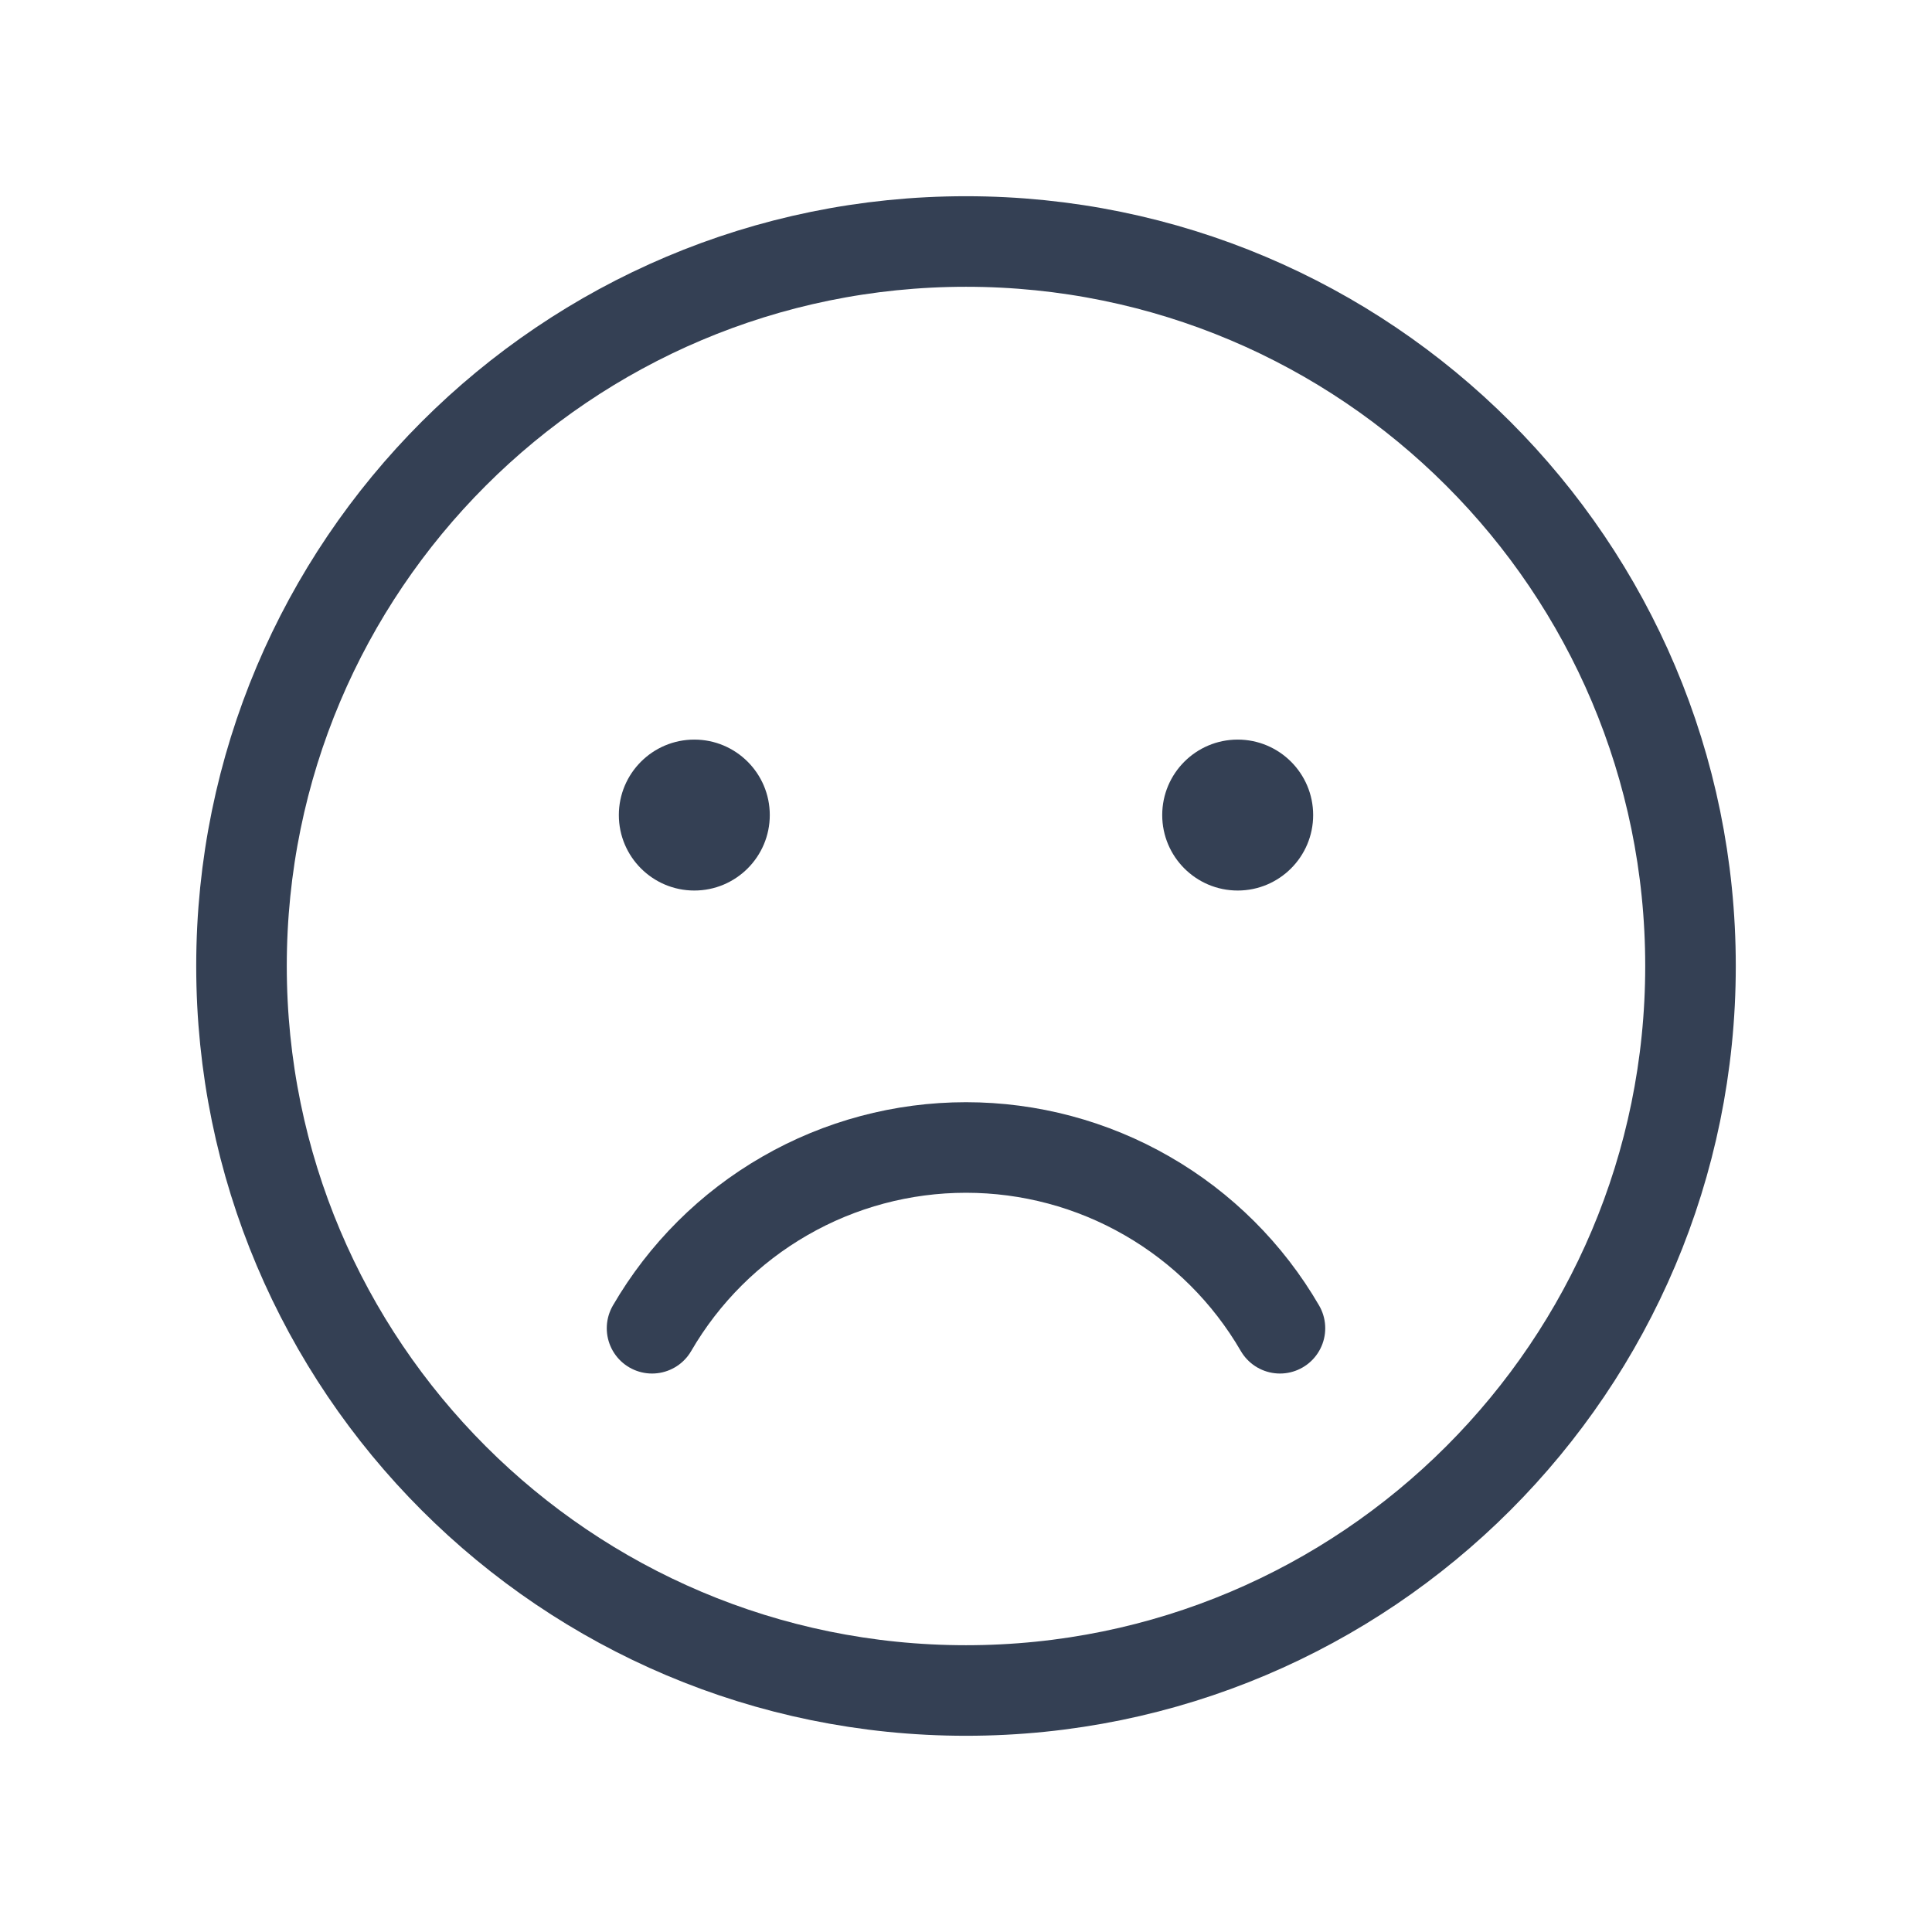 <svg width="32" height="32" viewBox="0 0 32 32" fill="none" xmlns="http://www.w3.org/2000/svg">
<path d="M16 28C22.627 28 28 22.627 28 16C28 9.373 22.627 4 16 4C9.373 4 4 9.373 4 16C4 22.627 9.373 28 16 28Z" stroke="#344054" stroke-width="1.5" stroke-linecap="round" stroke-linejoin="round"/>
<path d="M11.5 14.75C12.19 14.75 12.75 14.19 12.75 13.5C12.75 12.81 12.19 12.25 11.5 12.25C10.81 12.25 10.25 12.81 10.25 13.5C10.25 14.19 10.81 14.75 11.5 14.75Z" fill="#344054"/>
<path d="M20.5 14.75C21.19 14.75 21.75 14.19 21.75 13.5C21.75 12.81 21.19 12.25 20.5 12.25C19.81 12.25 19.25 12.81 19.25 13.5C19.25 14.19 19.81 14.75 20.5 14.75Z" fill="#344054"/>
<path d="M21.2 22C20.671 21.089 19.913 20.333 19 19.808C18.088 19.282 17.053 19.006 16 19.006C14.947 19.006 13.912 19.282 13 19.808C12.087 20.333 11.329 21.089 10.8 22" stroke="#344054" stroke-width="1.5" stroke-linecap="round" stroke-linejoin="round"/>
</svg>
